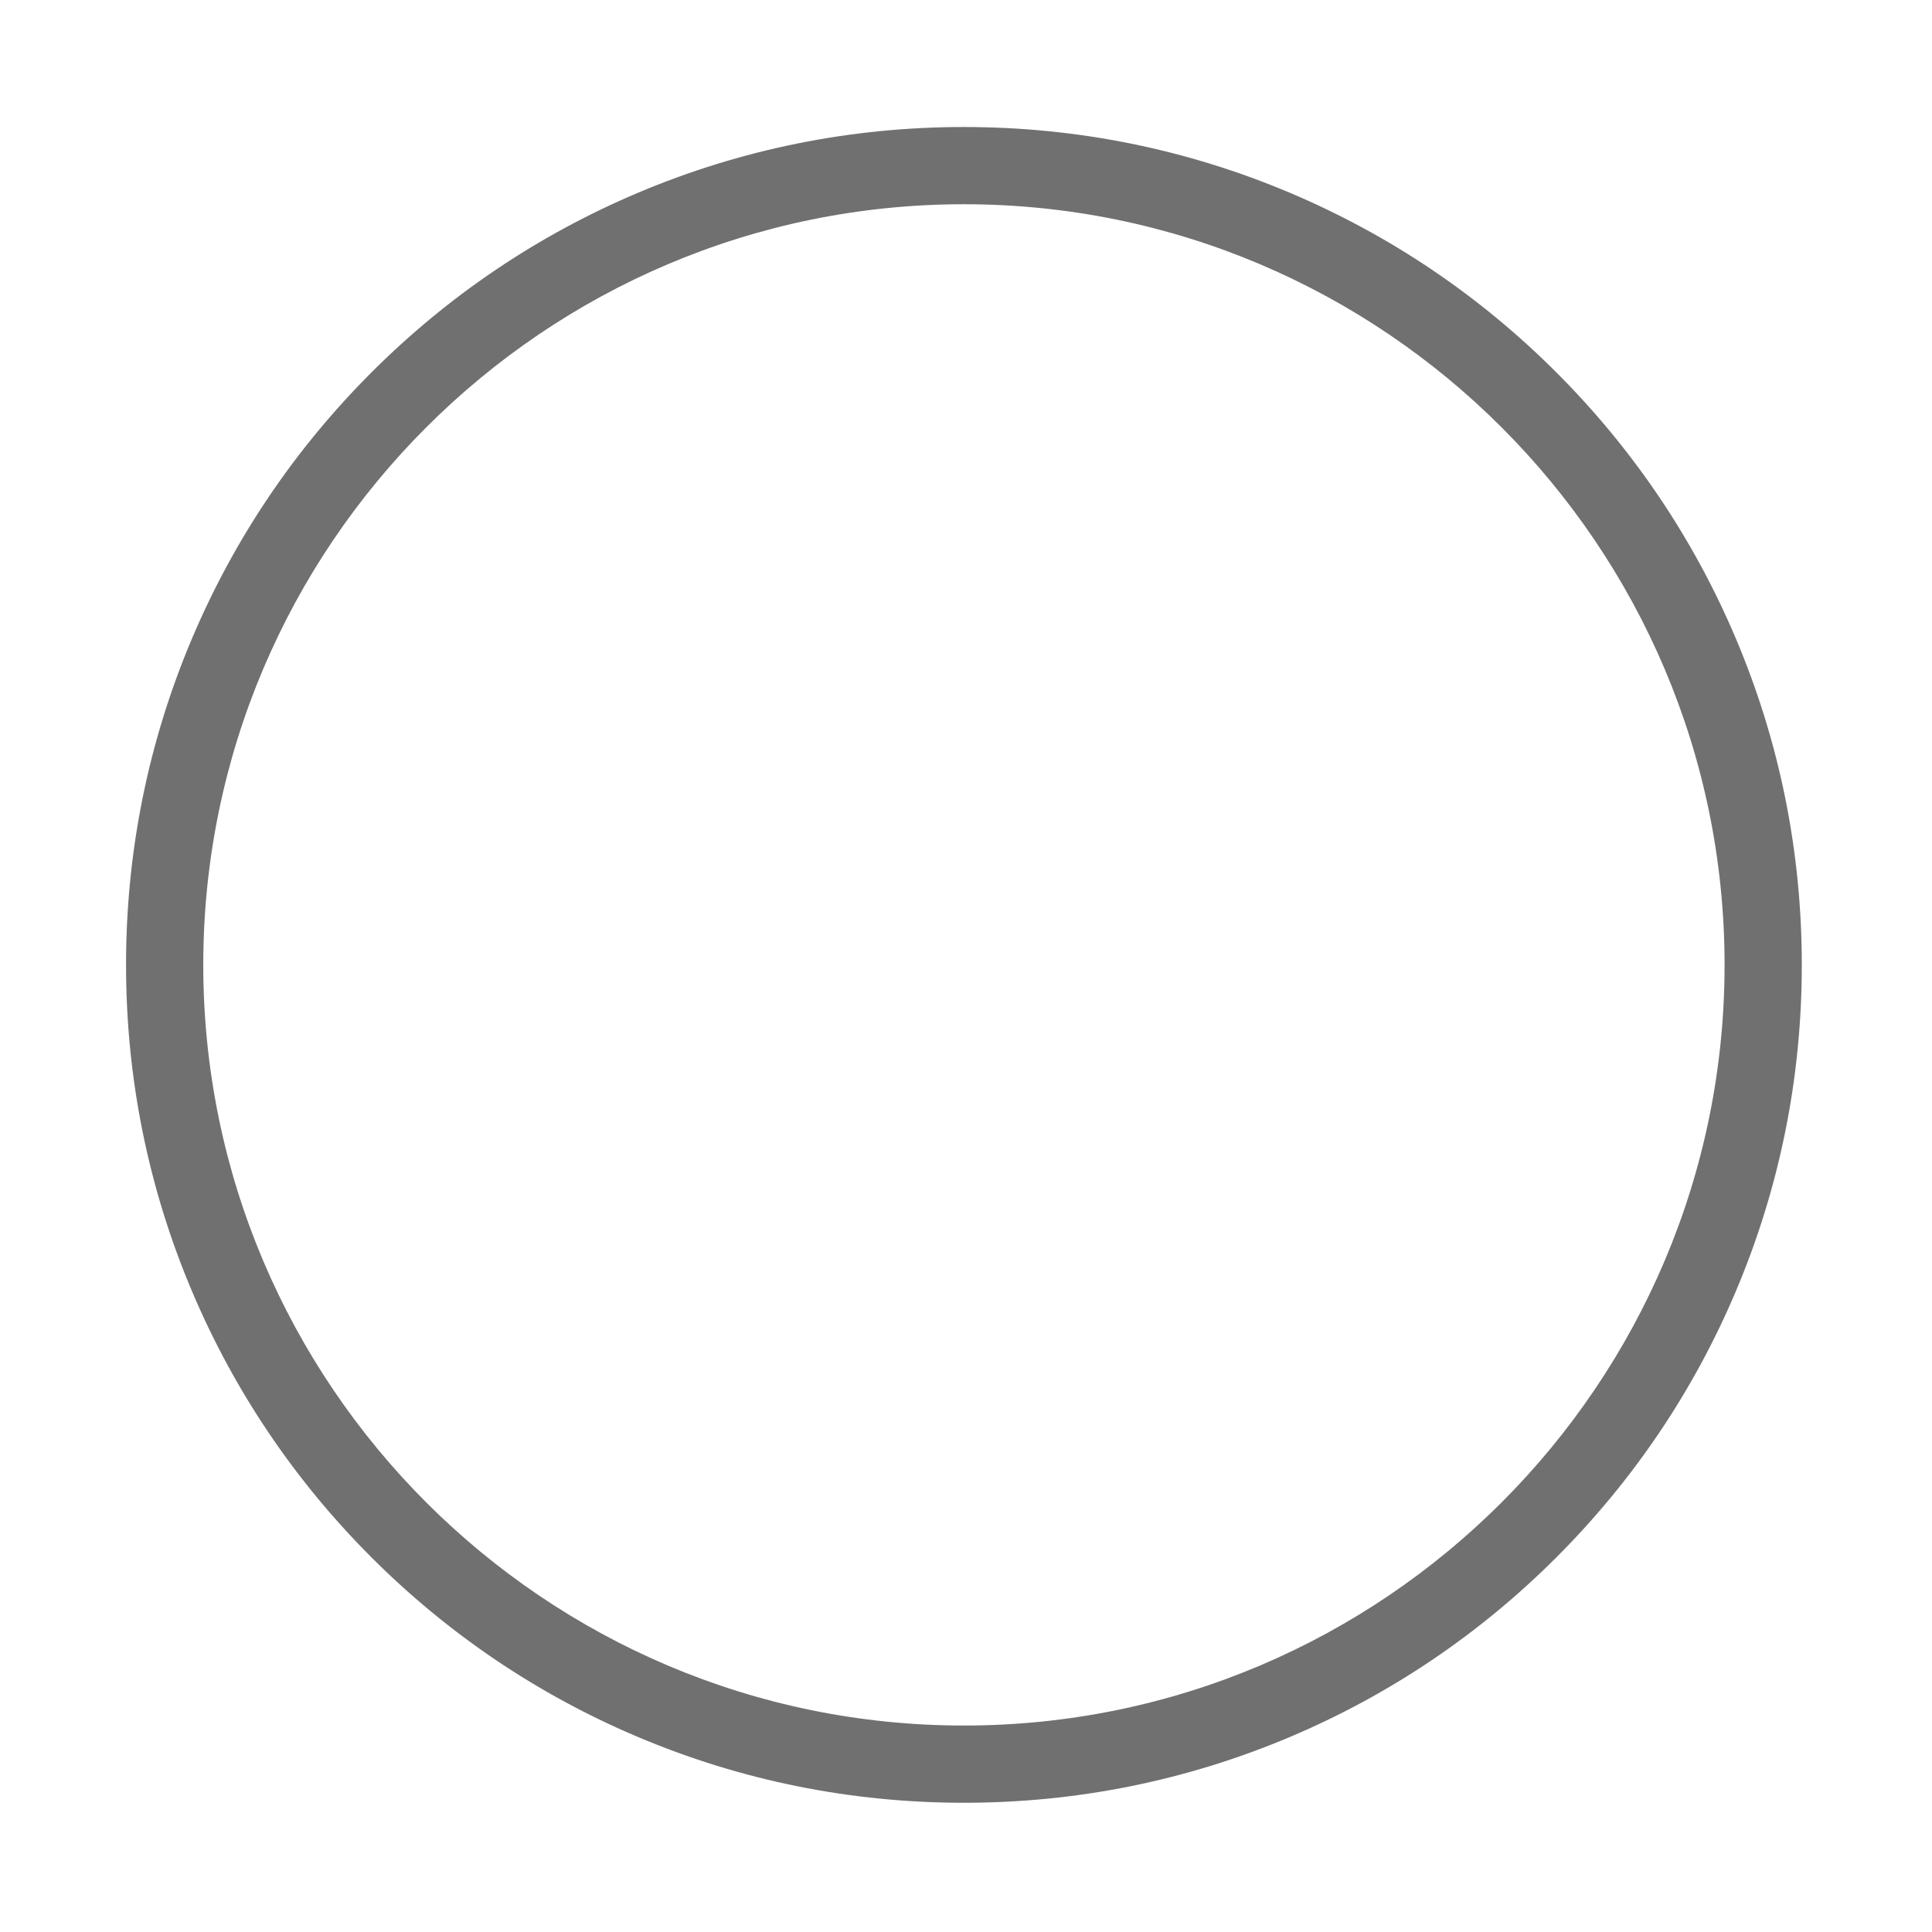 <?xml version="1.0" standalone="no"?><!DOCTYPE svg PUBLIC "-//W3C//DTD SVG 1.1//EN" "http://www.w3.org/Graphics/SVG/1.1/DTD/svg11.dtd"><svg t="1535440433726" class="icon" style="" viewBox="0 0 1024 1024" version="1.1" xmlns="http://www.w3.org/2000/svg" p-id="3492" xmlns:xlink="http://www.w3.org/1999/xlink" width="32" height="32"><defs><style type="text/css"></style></defs><path d="M510.898 955.504c-59.943 0-118.105-11.745-172.868-34.907-52.885-22.368-100.376-54.386-141.154-95.164-40.778-40.78-72.796-88.27-95.164-141.154-23.163-54.764-34.908-112.925-34.908-172.867 0-59.944 11.745-118.105 34.908-172.869 22.368-52.884 54.386-100.376 95.164-141.153 40.779-40.78 88.27-72.796 141.154-95.166 54.763-23.162 112.925-34.907 172.868-34.907s118.105 11.745 172.868 34.907c52.886 22.369 100.376 54.387 141.154 95.166 40.779 40.777 72.796 88.269 95.164 141.153 23.164 54.764 34.907 112.925 34.907 172.869 0 59.943-11.744 118.104-34.907 172.867-22.368 52.885-54.385 100.376-95.164 141.154s-88.27 72.796-141.154 95.164c-54.763 23.164-112.925 34.907-172.868 34.907z m0-847.255c-222.304 0-403.161 180.858-403.161 403.162 0 222.304 180.857 403.16 403.16 403.16S914.06 733.716 914.06 511.412c0-222.304-180.857-403.162-403.161-403.162z" p-id="3493" fill="#707070"></path></svg>